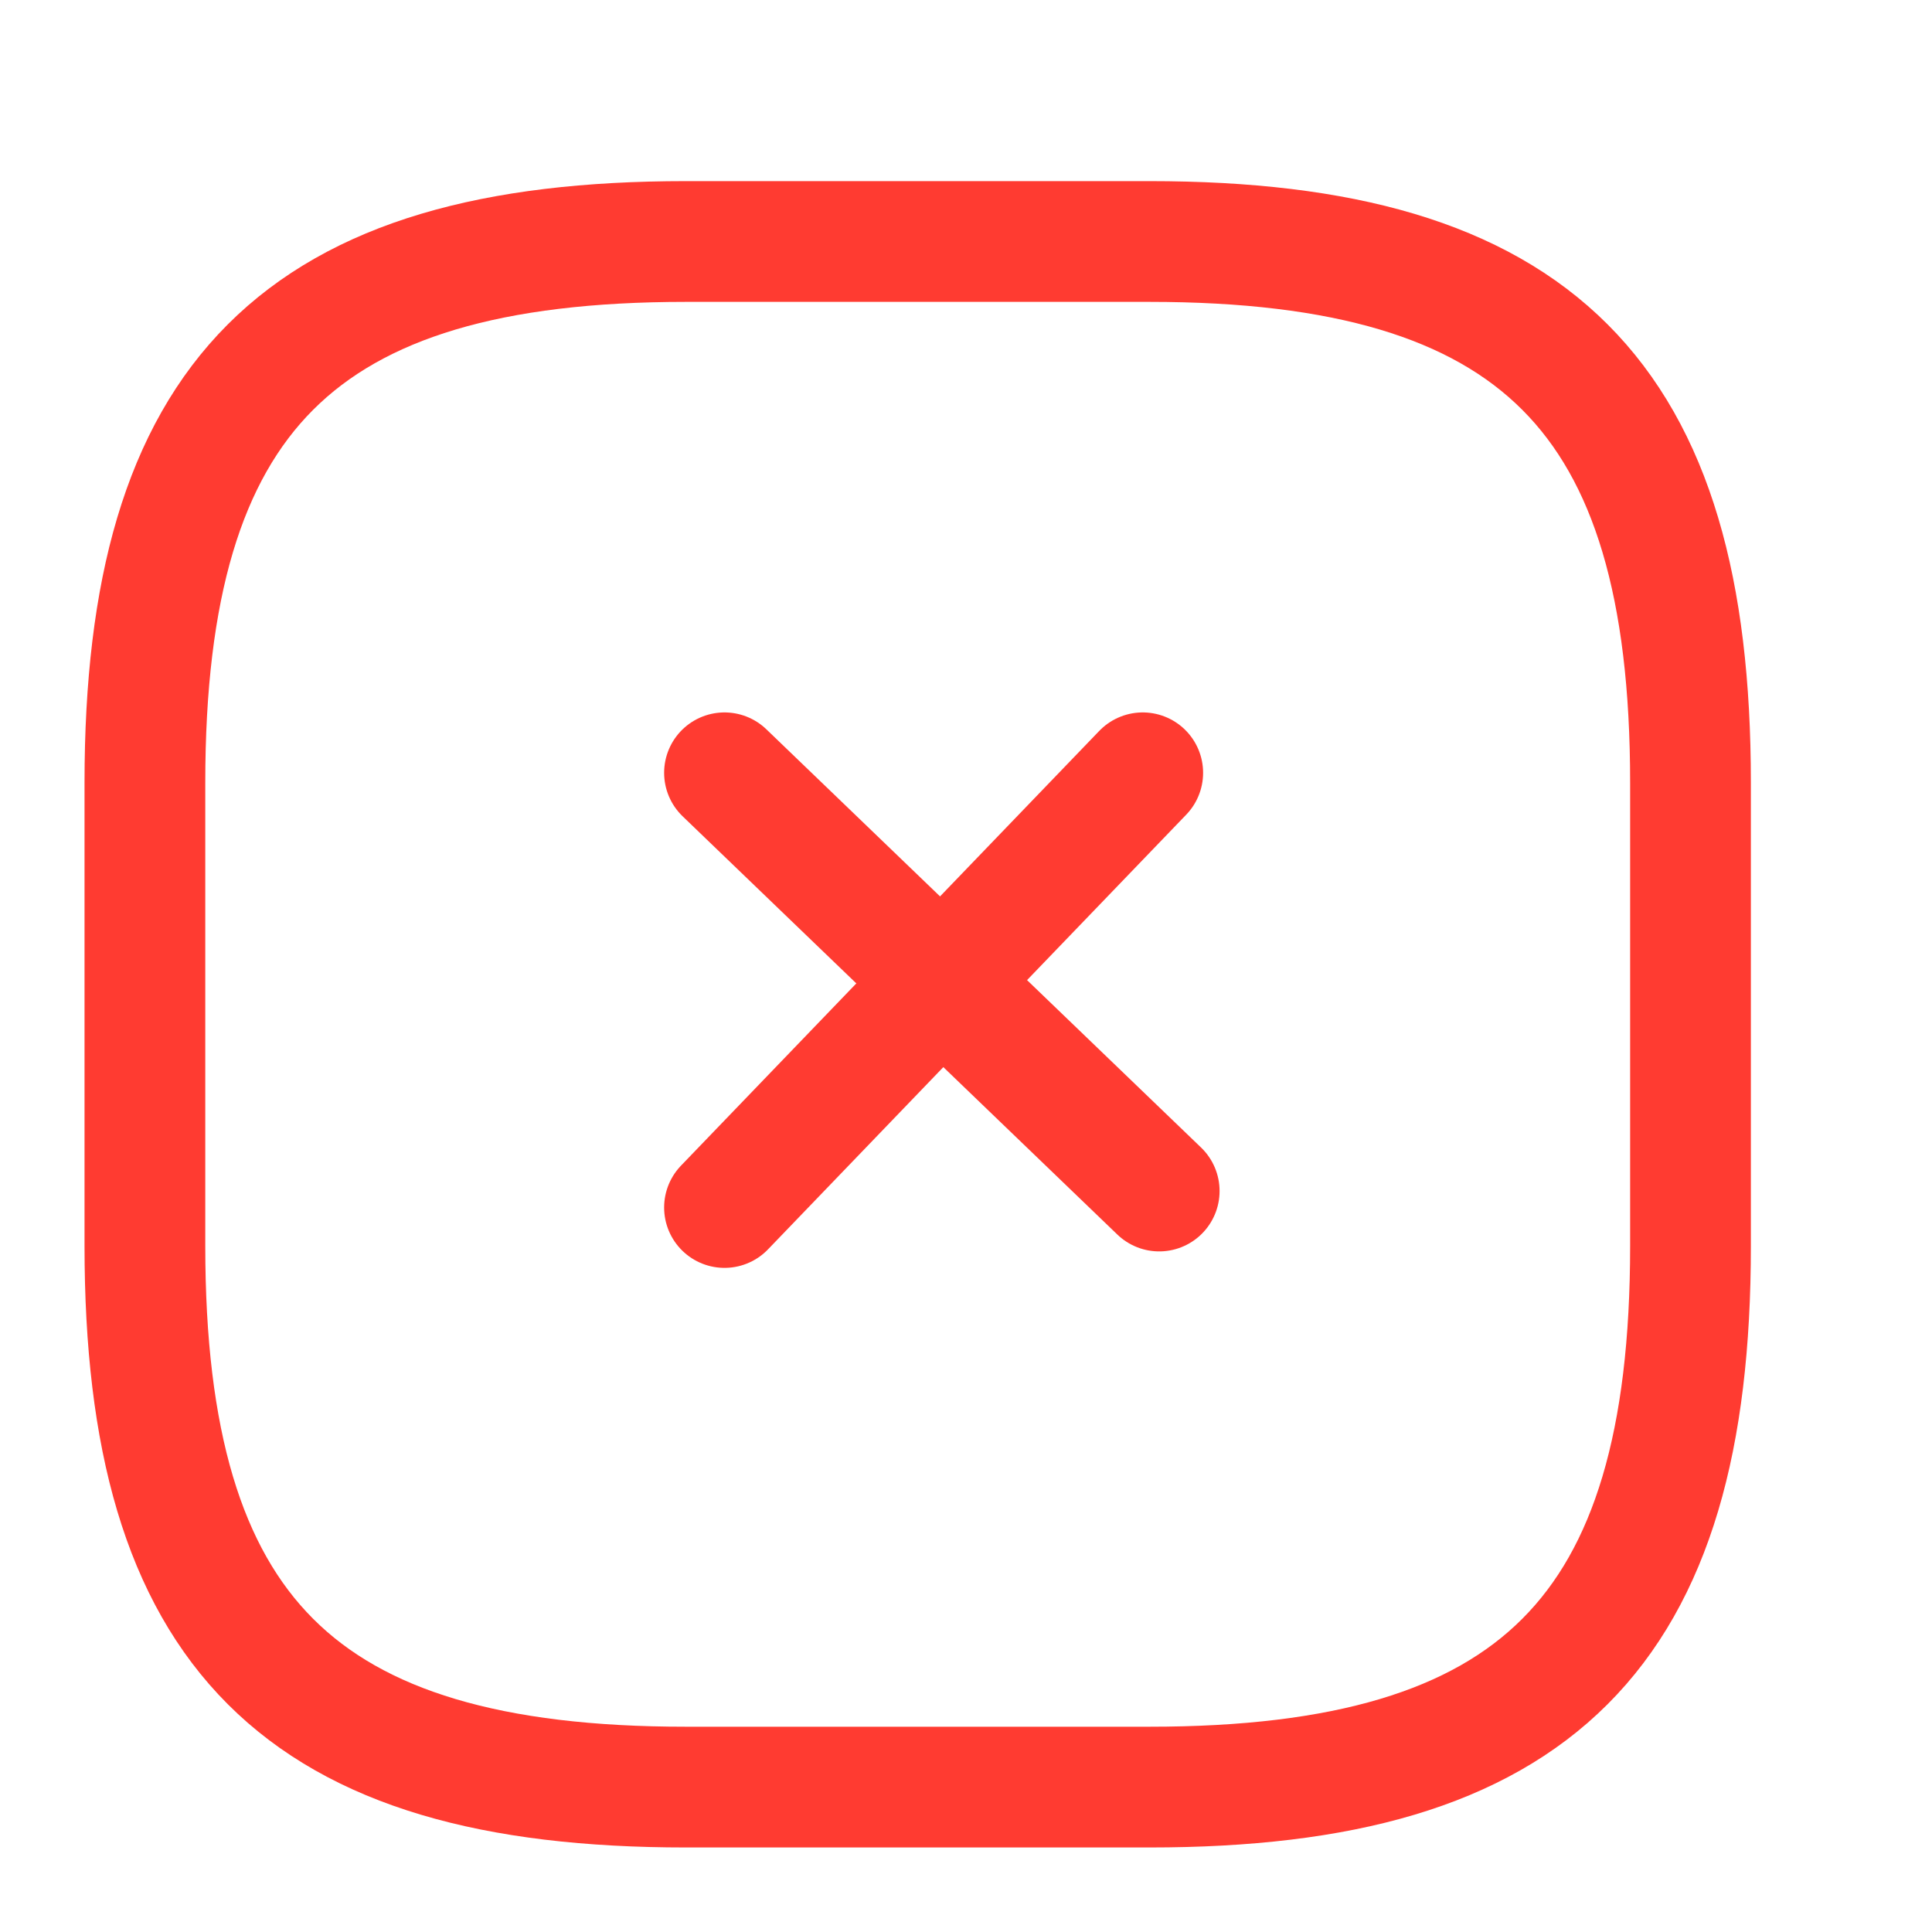 <svg width="40" height="40" viewBox="0 0 40 40" fill="none" xmlns="http://www.w3.org/2000/svg">
<path d="M35 25.8V16.2C35 8.2 31.8 5 23.8 5H14.2C6.2 5 3 8.2 3 16.2V25.8C3 33.8 6.2 37 14.2 37H23.8C31.8 37 35 33.8 35 25.8Z" stroke="#FF3B31" stroke-width="2.5" stroke-linecap="round" stroke-linejoin="round"/>
<path d="M15 25L23.659 16" stroke="#FF3B31" stroke-width="2.5" stroke-linecap="round" stroke-linejoin="round"/>
<path d="M15 16L24 24.659" stroke="#FF3B31" stroke-width="2.5" stroke-linecap="round" stroke-linejoin="round"/>
</svg>
